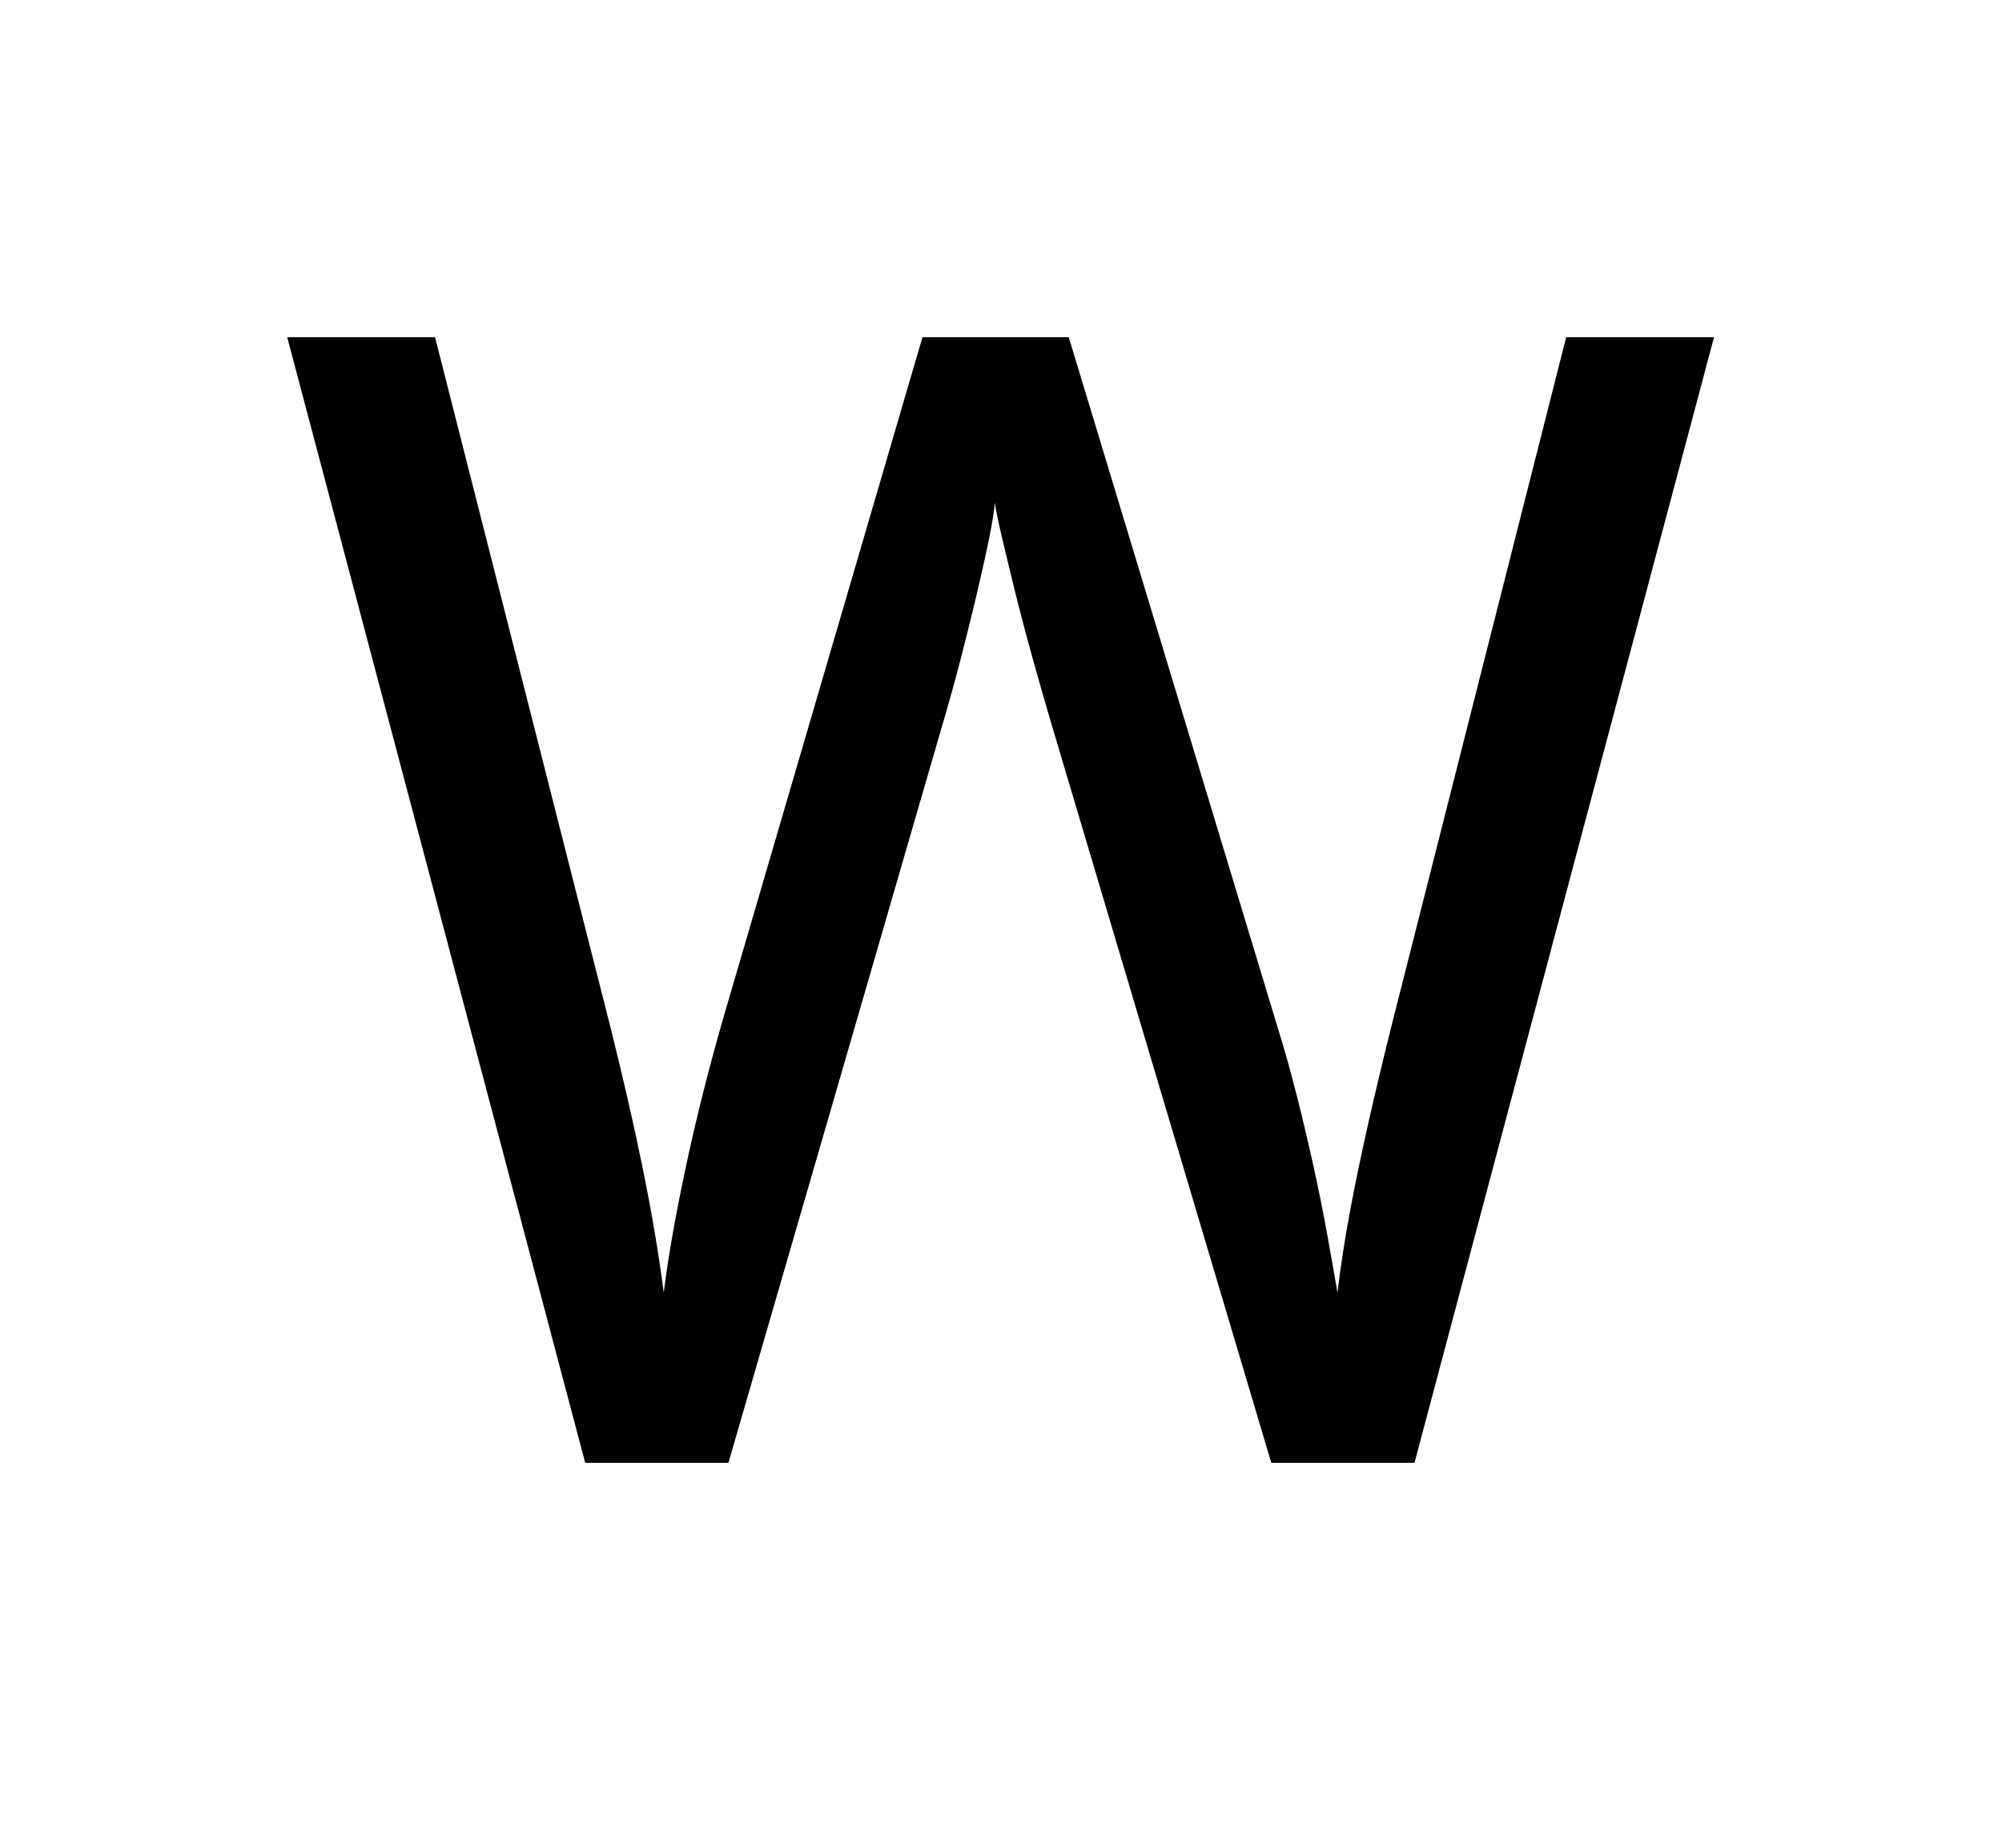 <svg xmlns="http://www.w3.org/2000/svg"
    viewBox="0 0 2600 2400">
  <!--
Copyright 2013 Google LLC
Noto is a trademark of Google Inc.
This Font Software is licensed under the SIL Open Font License, Version 1.1. This Font Software is distributed on an "AS IS" BASIS, WITHOUT WARRANTIES OR CONDITIONS OF ANY KIND, either express or implied. See the SIL Open Font License for the specific language, permissions and limitations governing your use of this Font Software.
http://scripts.sil.org/OFL
  -->
<path d="M2034 438L2226 438 1837 1900 1651 1900 1366 942Q1353 898 1340.5 853 1328 808 1318 767.5 1308 727 1301 697 1294 667 1292 653L1292 653Q1291 667 1285 697 1279 727 1269.5 767.5 1260 808 1248 854.5 1236 901 1222 948L1222 948 946 1900 760 1900 373 438 565 438 792 1331Q804 1379 814.5 1424.5 825 1470 834 1514 843 1558 850 1599 857 1640 862 1679L862 1679Q867 1639 875 1595 883 1551 893 1505 903 1459 915 1412 927 1365 940 1320L940 1320 1198 438 1388 438 1657 1327Q1672 1375 1684 1422.5 1696 1470 1706 1515.5 1716 1561 1723.5 1602.5 1731 1644 1737 1679L1737 1679Q1743 1628 1753.5 1572 1764 1516 1778 1454.5 1792 1393 1808 1329L1808 1329 2034 438Z"/>
</svg>